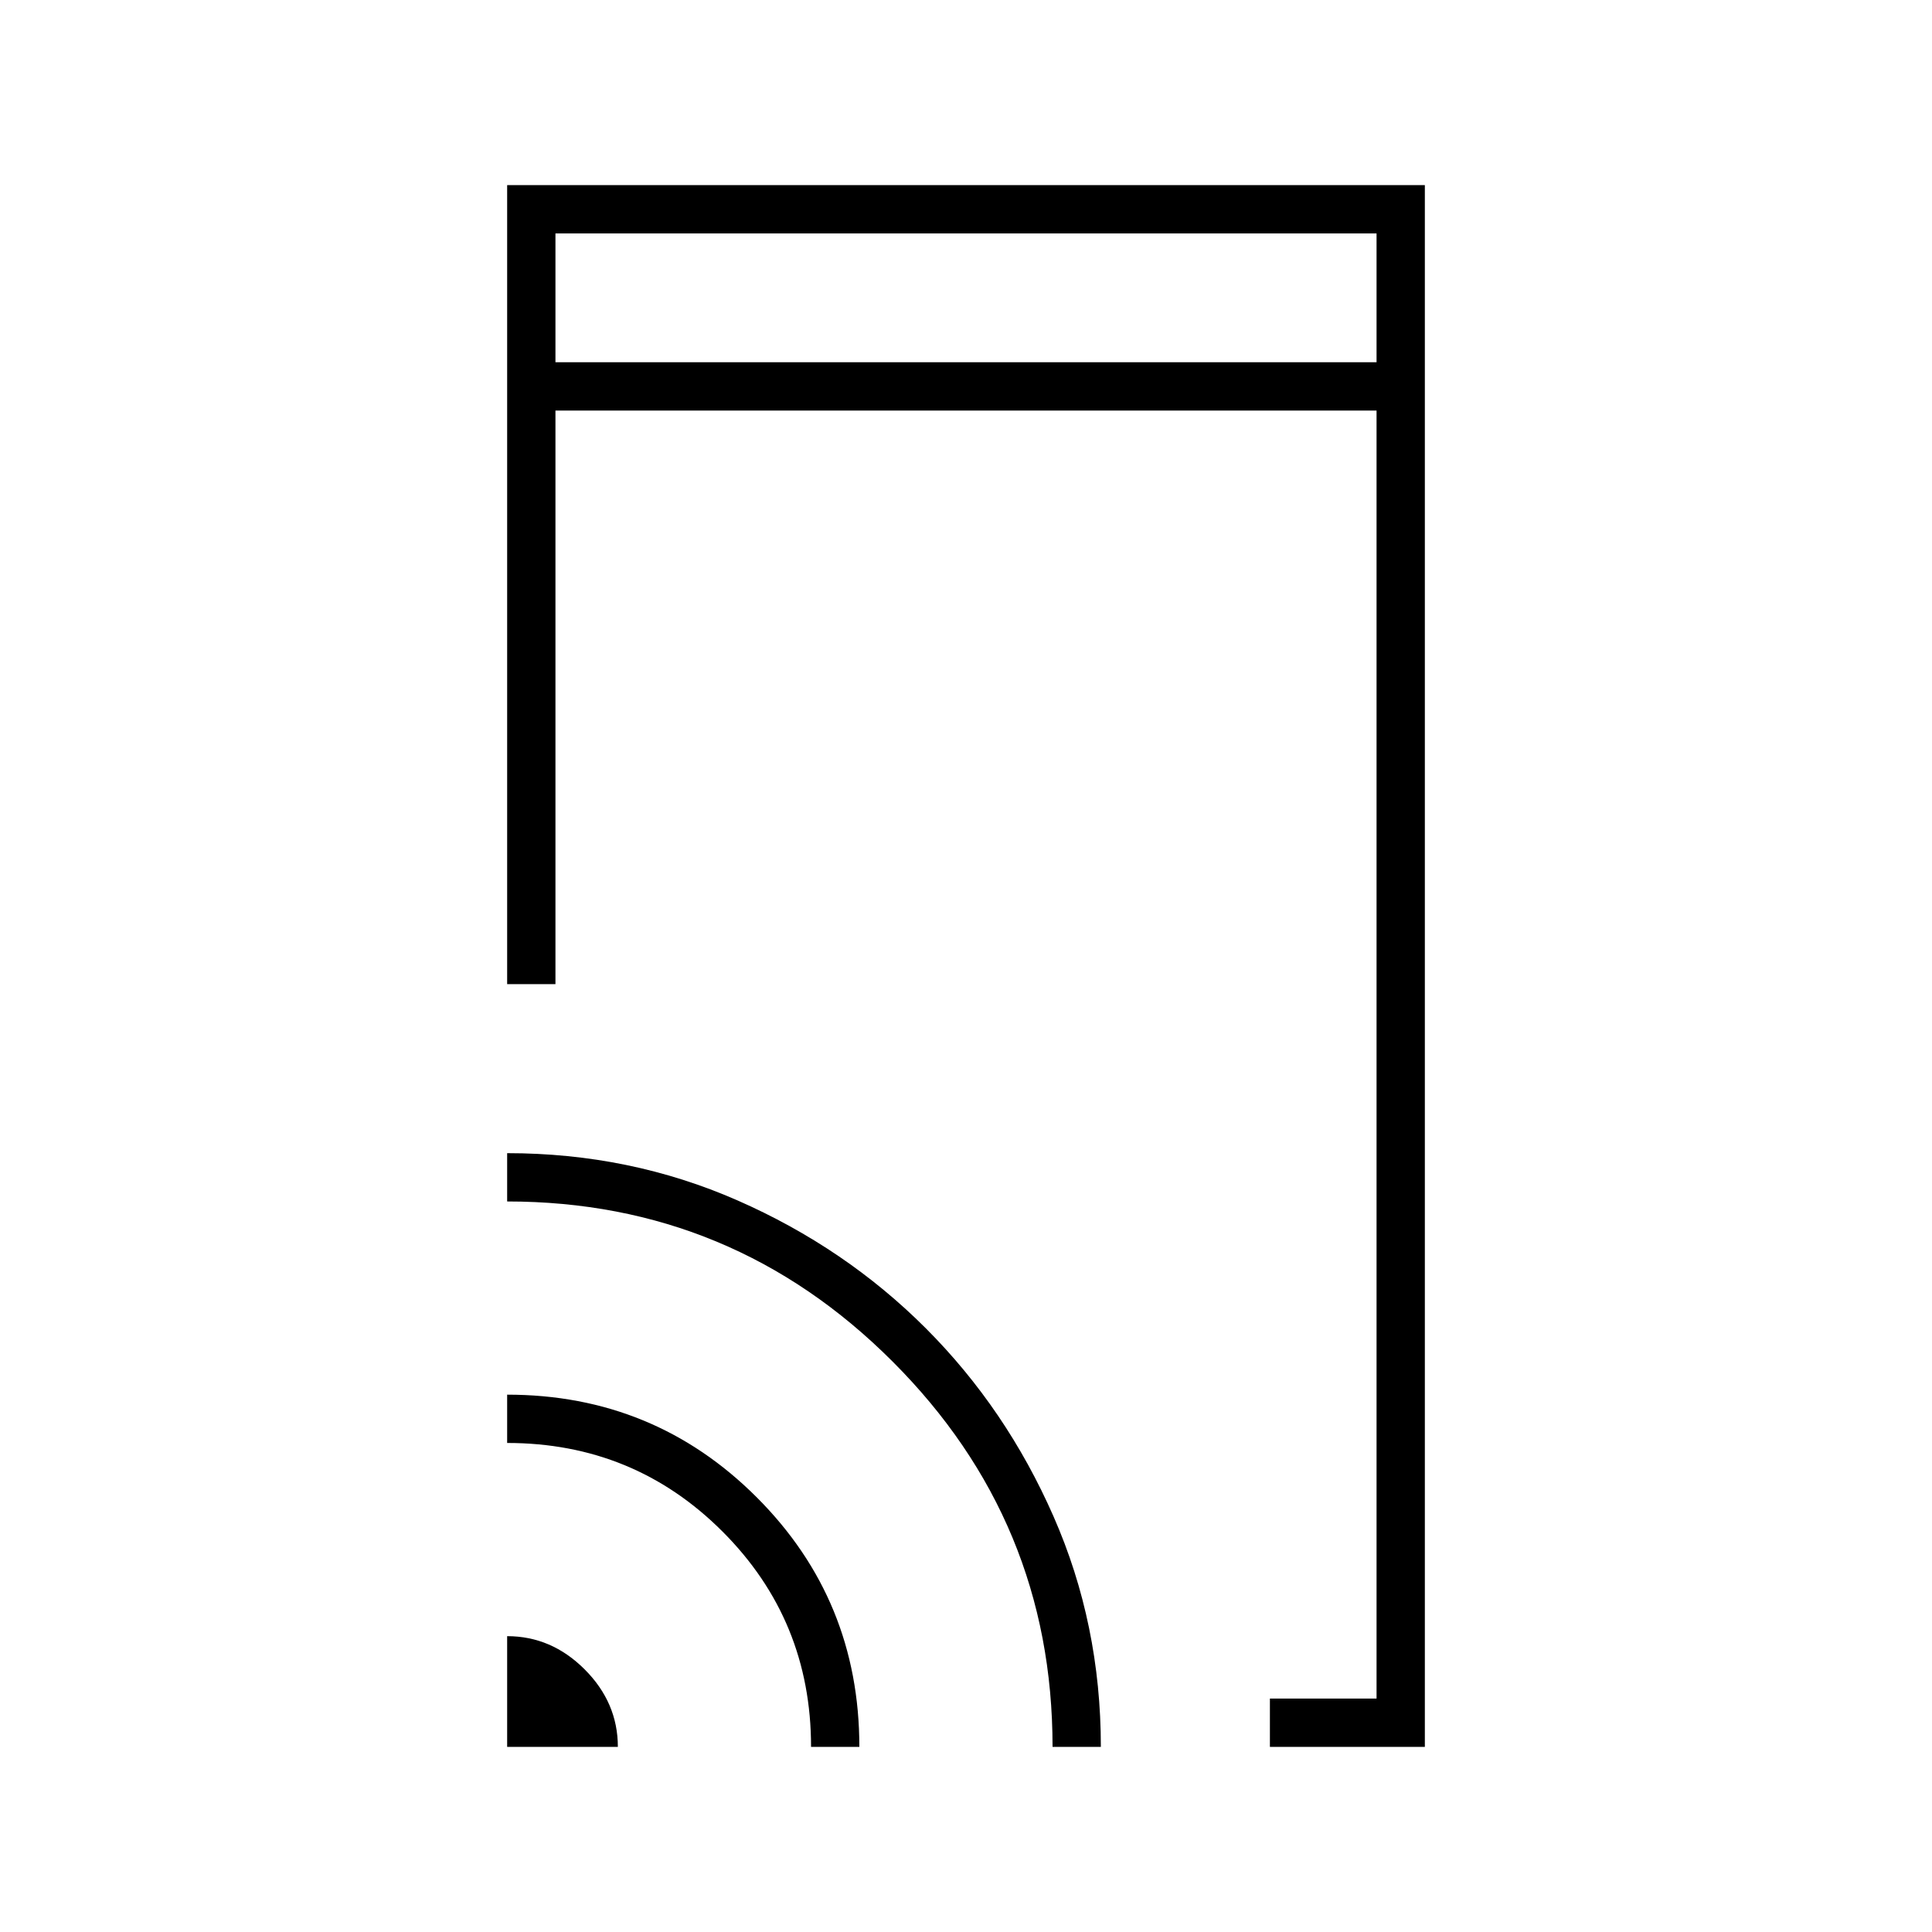 <svg xmlns="http://www.w3.org/2000/svg" height="40" width="40"><path d="M11.5 7.5H28.5V4.833H11.5ZM26.292 36.167V35.167H28.5V8.5H11.5V20.375H10.5V3.833H29.5V36.167ZM10.5 36.167V33.875Q11.417 33.875 12.104 34.562Q12.792 35.25 12.792 36.167ZM16.792 36.167Q16.792 33.542 14.958 31.708Q13.125 29.875 10.5 29.875V28.875Q13.542 28.875 15.667 31Q17.792 33.125 17.792 36.167ZM21.792 36.167Q21.792 31.5 18.479 28.188Q15.167 24.875 10.5 24.875V23.875Q13.042 23.875 15.271 24.854Q17.5 25.833 19.167 27.5Q20.833 29.167 21.812 31.396Q22.792 33.625 22.792 36.167ZM11.5 7.5V4.833V7.5Z"/></svg>